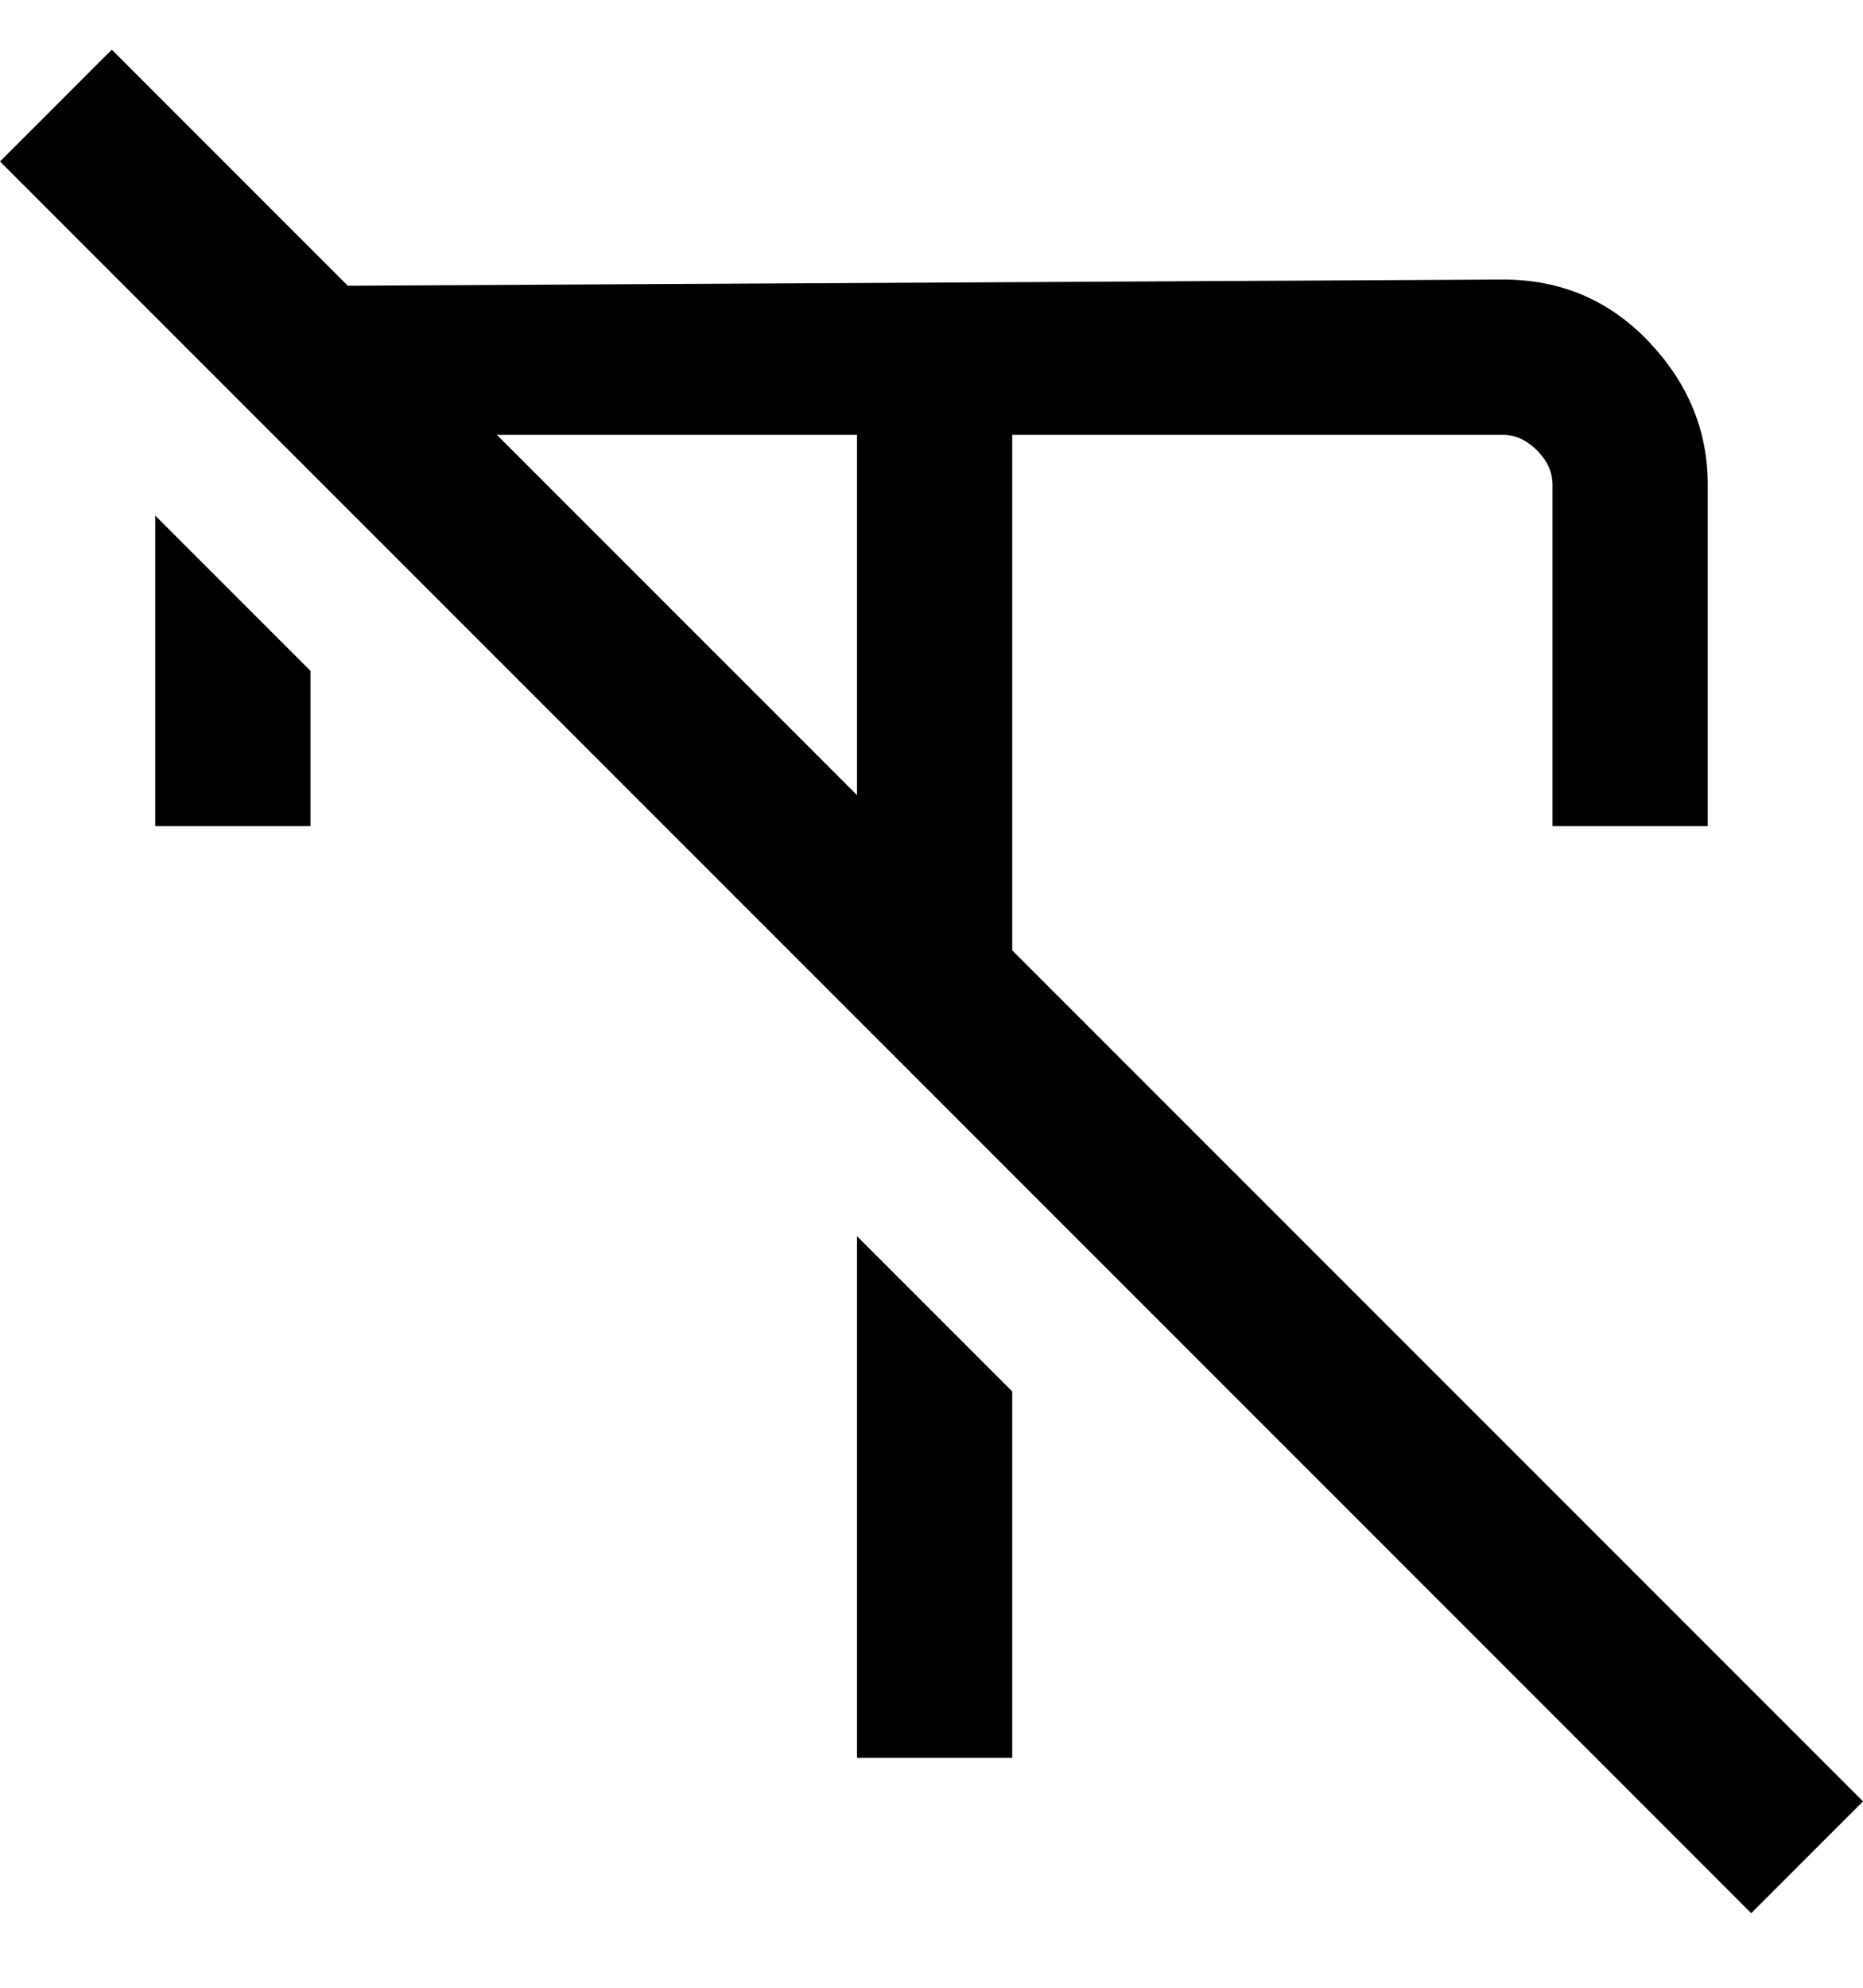<svg viewBox="0 0 300 320" xmlns="http://www.w3.org/2000/svg"><path d="M138 283h25v-59l-25-25v84zM25 133h25v-25L25 83v50zm138 20V70h79q3 0 5.5 2.5T250 78v55h25V78q0-13-9.5-23T242 45L56 46 18 8 0 26l282 282 18-18-137-137zm-25-83v58L80 70h58z"/></svg>